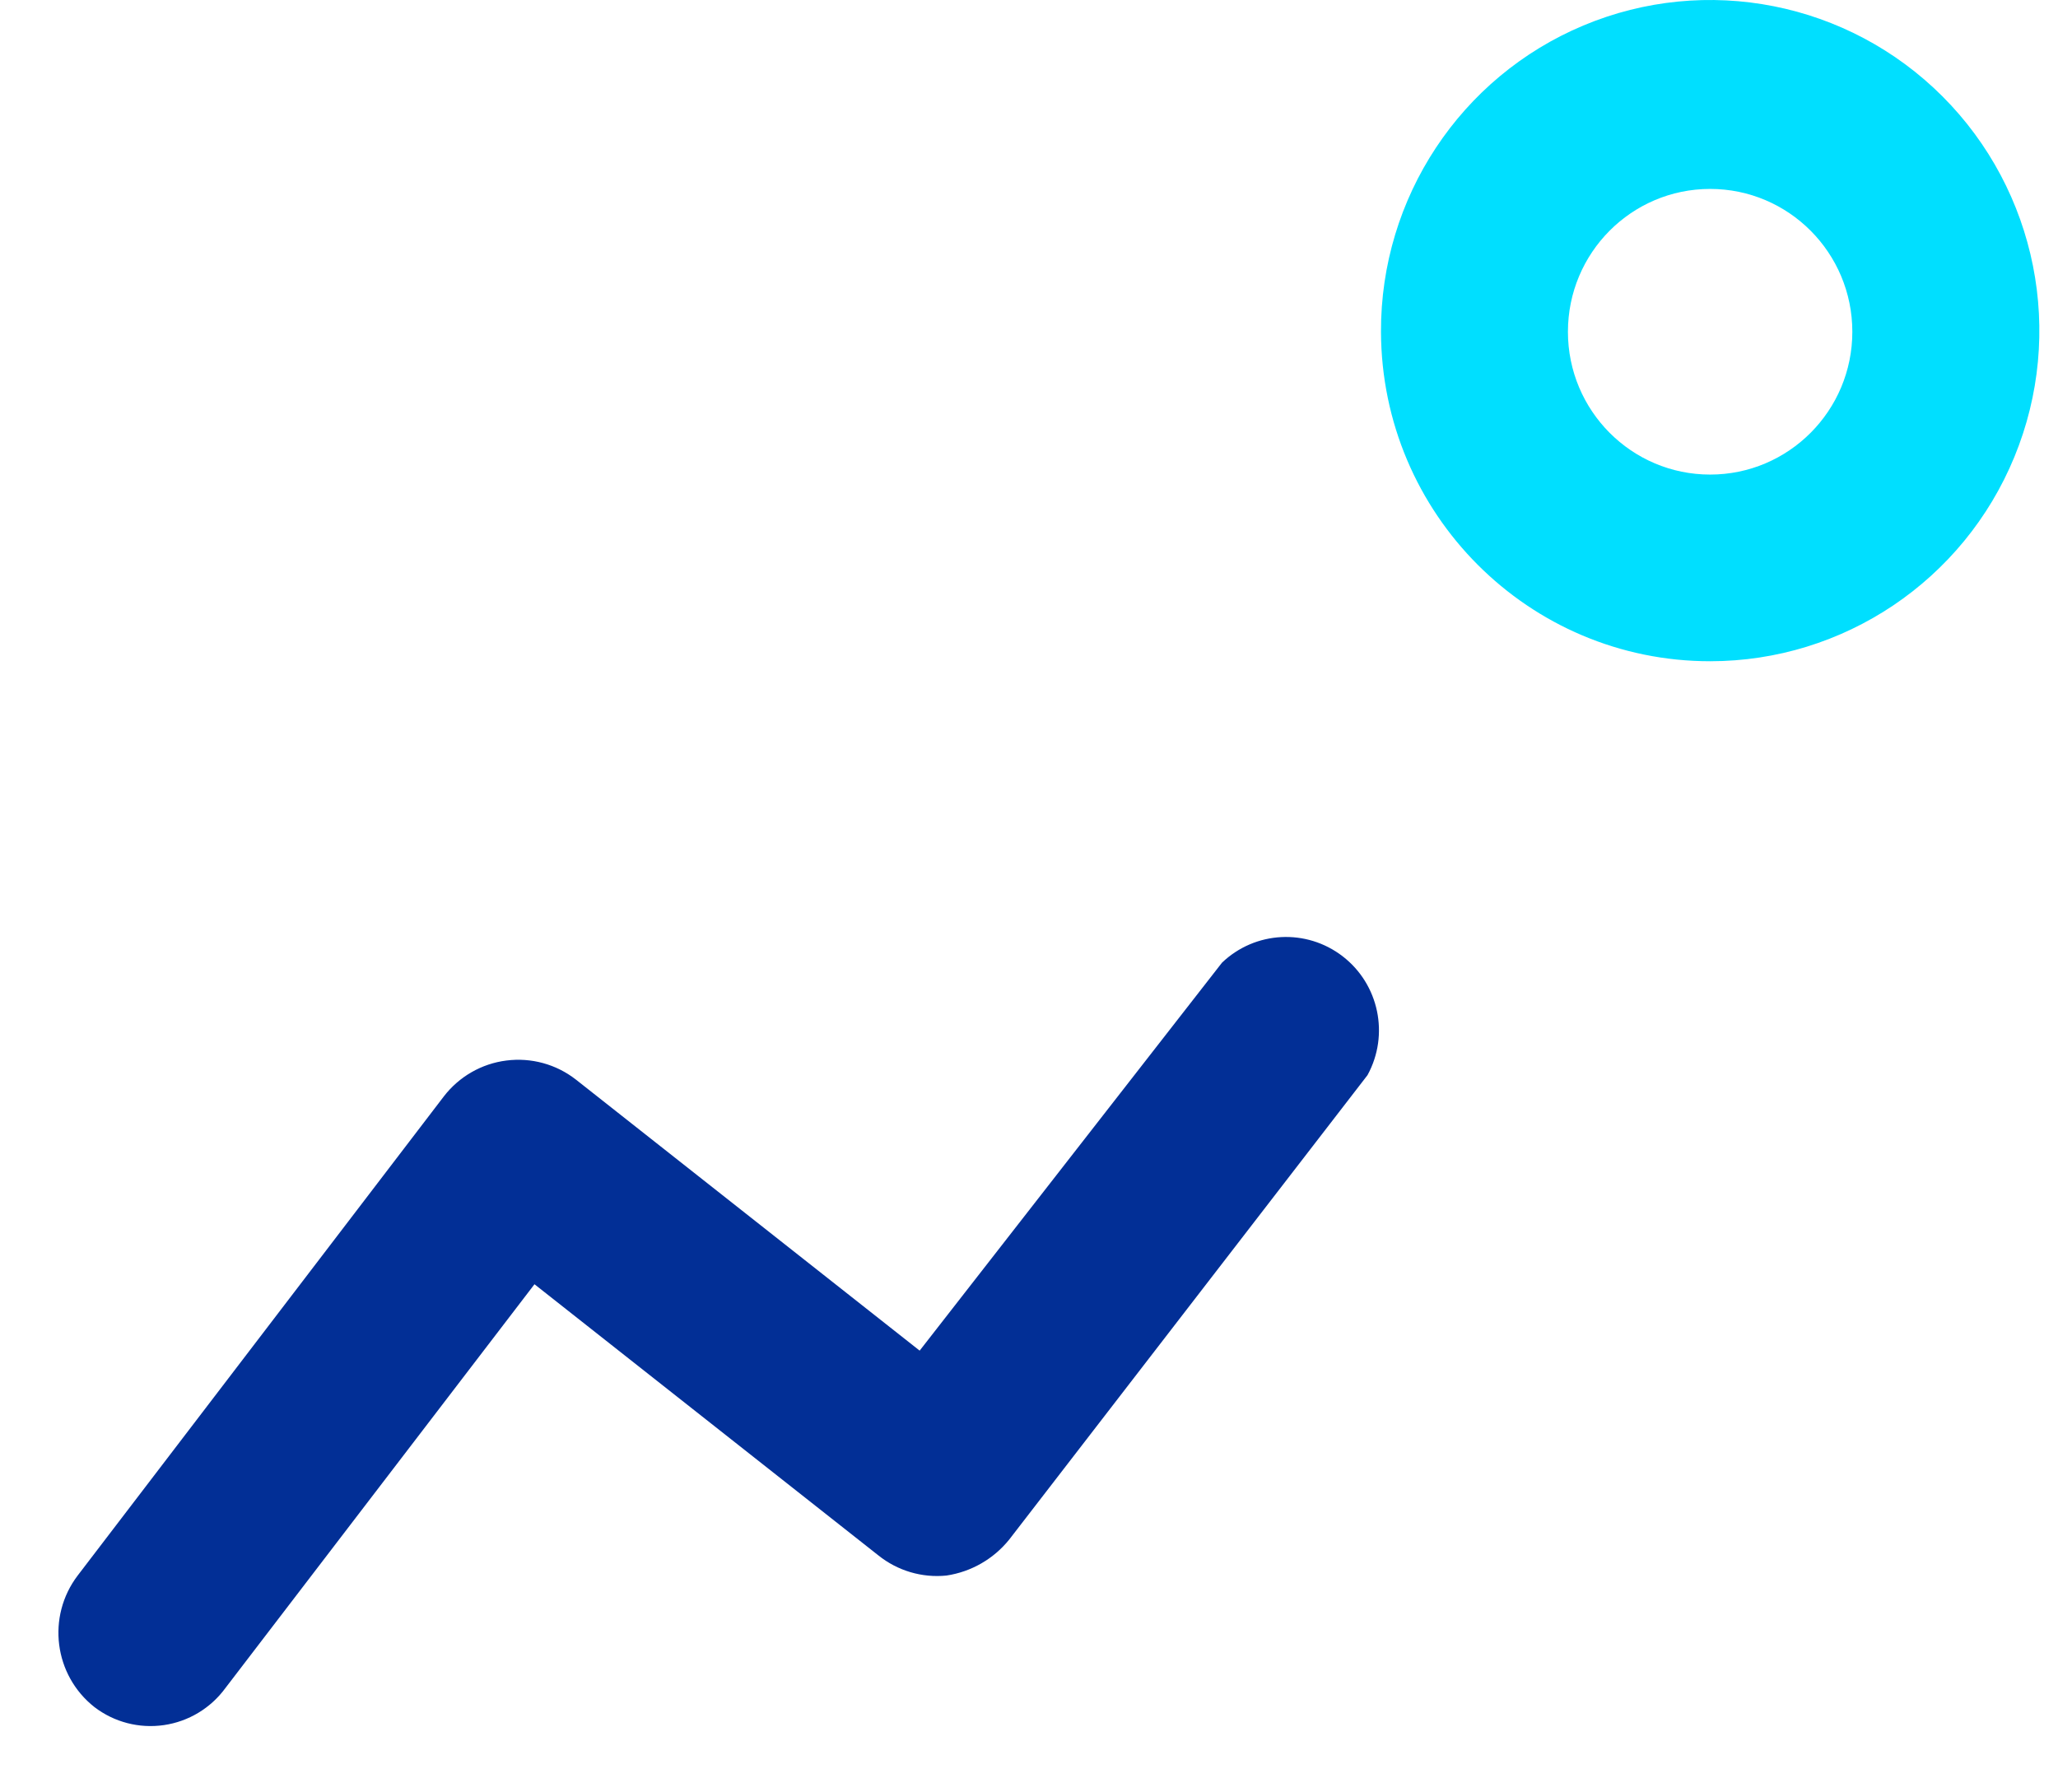 <svg width="31" height="27" viewBox="0 0 31 27" fill="none" xmlns="http://www.w3.org/2000/svg">
<path d="M14.258 23.734C14.629 23.678 14.966 23.485 15.202 23.192L20.599 16.196C20.931 15.588 20.772 14.828 20.225 14.406C19.678 13.984 18.907 14.024 18.407 14.502L13.853 20.346L8.675 16.263C8.378 16.031 8.001 15.928 7.627 15.976C7.254 16.023 6.915 16.218 6.685 16.517L1.17 23.734C0.7 24.353 0.813 25.236 1.423 25.716C1.721 25.944 2.098 26.041 2.469 25.987C2.84 25.933 3.174 25.732 3.396 25.428L8.051 19.346L13.229 23.429C13.519 23.662 13.888 23.772 14.258 23.734Z" fill="#022F96"/>
<path fill-rule="evenodd" clip-rule="evenodd" d="M30.343 6.883C29.577 8.746 27.768 9.961 25.76 9.961C23.028 9.961 20.811 7.742 20.802 4.998C20.795 2.982 21.999 1.16 23.851 0.384C25.703 -0.392 27.839 0.03 29.261 1.453C30.682 2.876 31.11 5.02 30.343 6.883ZM27.902 4.998C27.902 3.809 26.943 2.846 25.76 2.846C24.577 2.846 23.618 3.809 23.618 4.998C23.618 6.186 24.577 7.149 25.76 7.149C26.943 7.149 27.902 6.186 27.902 4.998Z" fill="#00DFFF"/>
</svg>
